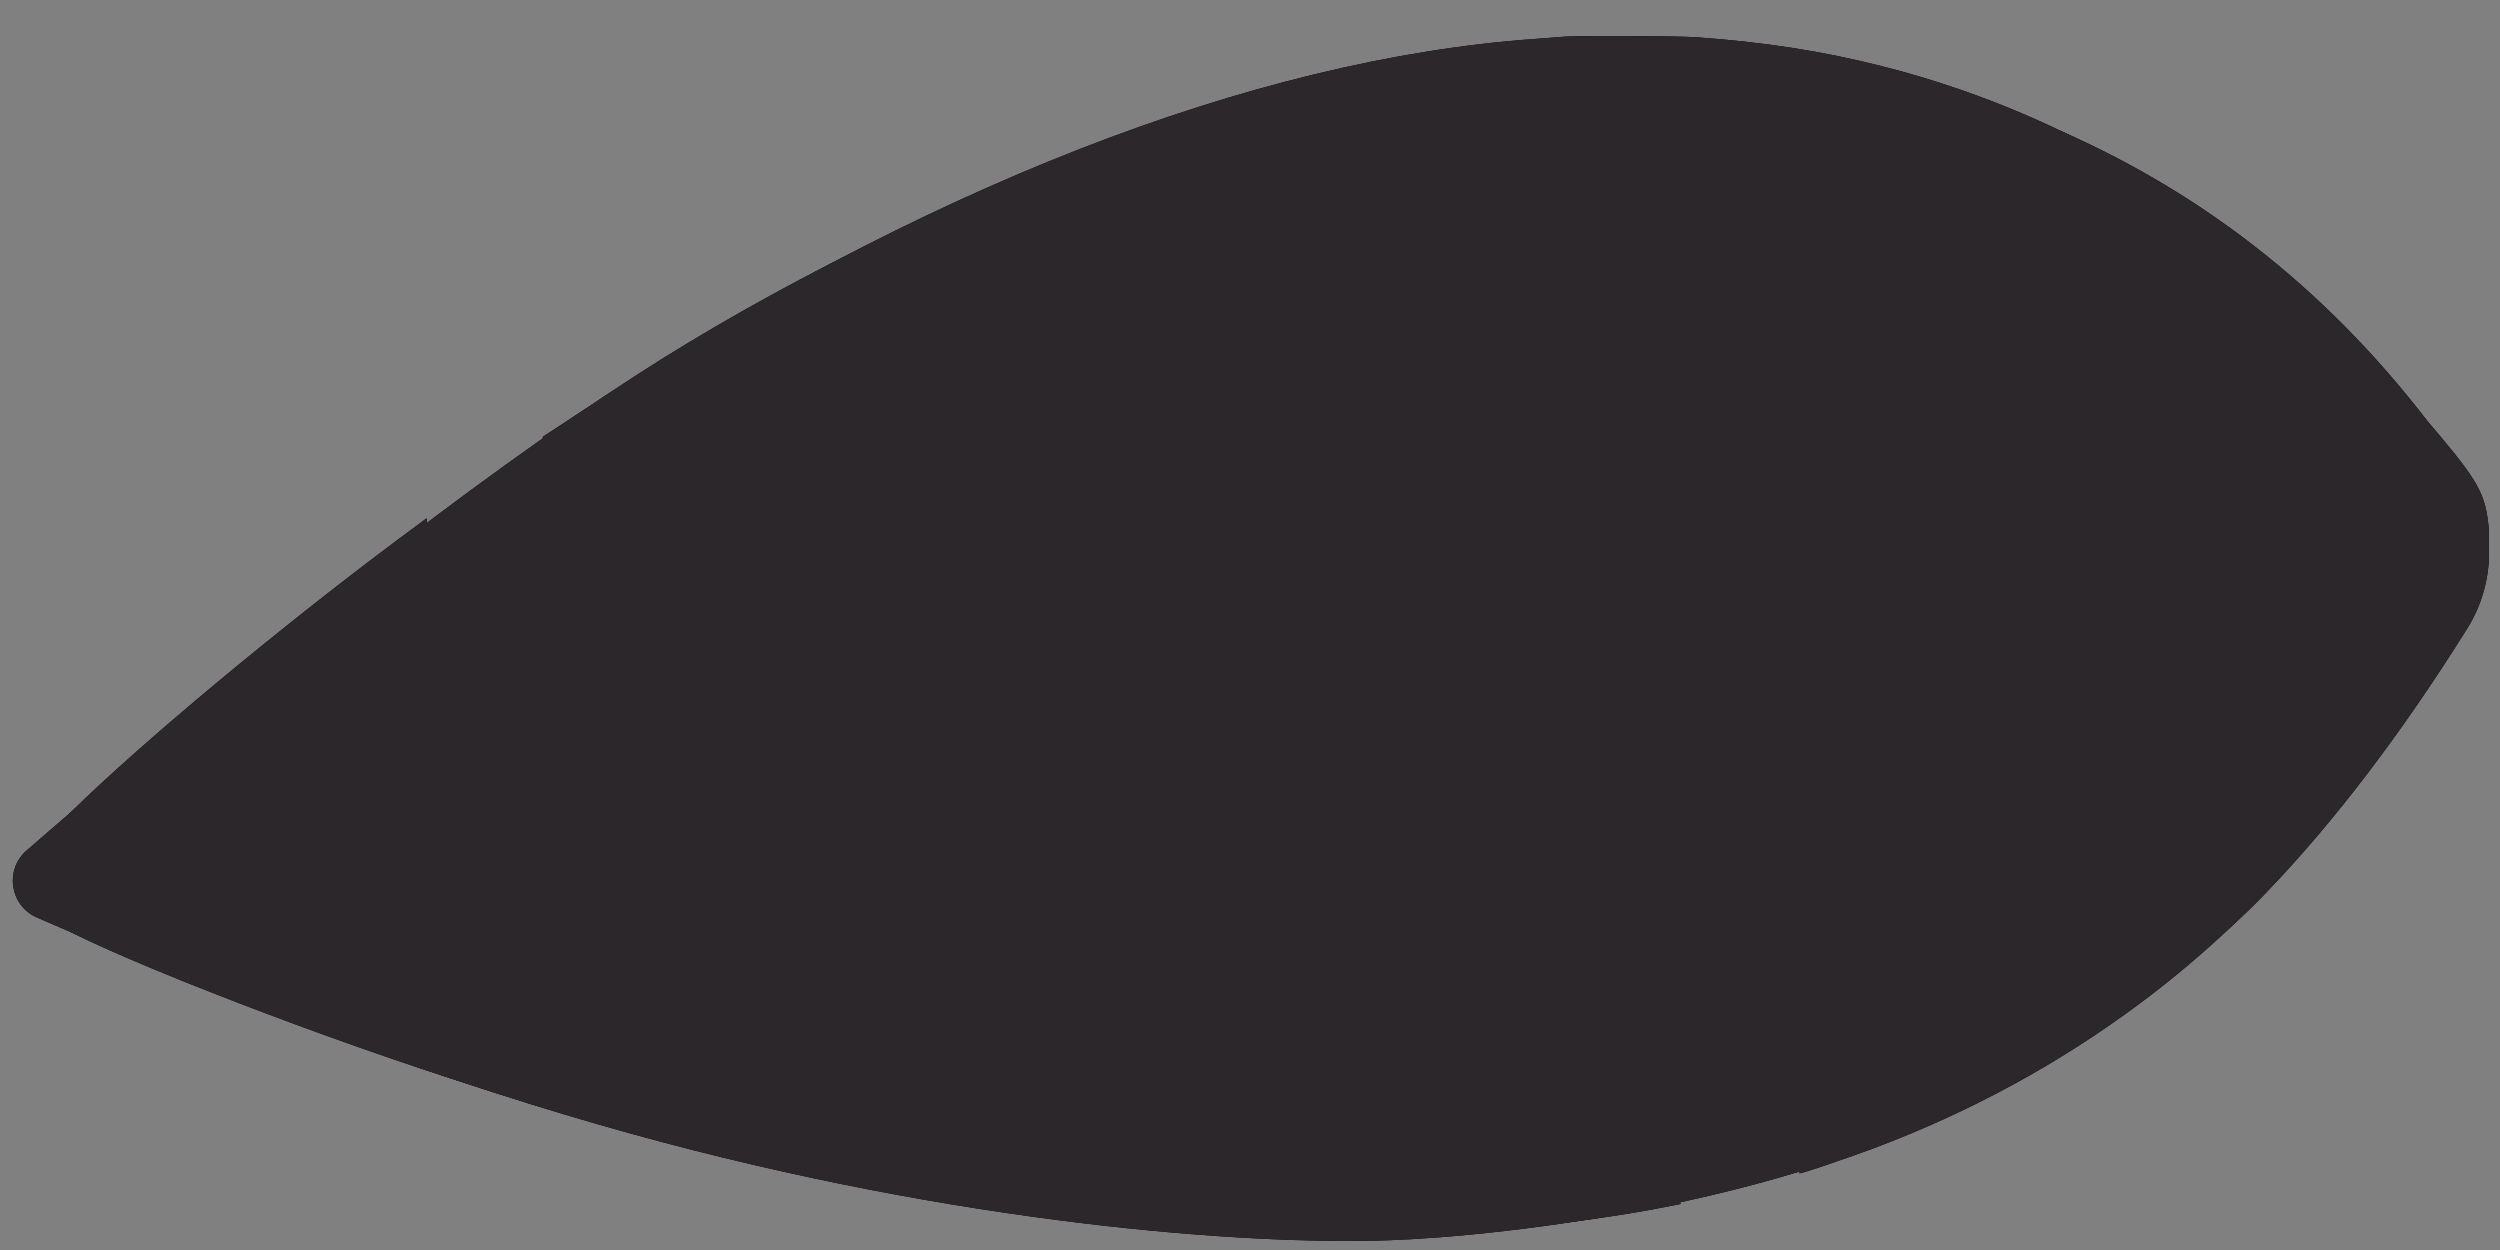 <!--?xml version="1.0" encoding="UTF-8" standalone="no"?-->

<svg version="1.1" xmlns="http://www.w3.org/2000/svg" xmlns:xlink="http://www.w3.org/1999/xlink" preserveAspectRatio="xMidYMid meet" viewBox="0 0 1169 584.5" width="1169" height="584.5">
	<rect x="0" y="0" width="1169" height="584.5" fill="#808080" stroke="none"/>
	<path d="M297.47 175.49C422.09 94.9 612.81 16.53 746.32 18.1C926.57 20.22 1061.9 87.78 1152.31 220.79C1167.22 242.72 1167.76 271.4 1153.68 293.88C1123.01 342.87 1091.76 383.95 1059.93 417.12C1020.72 457.99 979.82 480.07 937.22 506.42C846.74 562.41 702.99 578.14 648.78 579.97C582.89 582.19 448.96 572.62 295.97 530.36C210.71 506.8 117.79 473.01 17.2 428.99C4.61 423.47 2.05 406.73 12.42 397.71C125.67 299.23 220.68 225.16 297.47 175.49Z" id="f2n2GQgBn" class="cpVwWkEO_0"></path>
	<path d="M813.03 309.76C818.26 336.52 830.02 357.9 848.31 373.89C875.75 397.88 893.52 402.32 918.24 401.52C976.64 399.61 1017.08 353.14 1017.08 301.55C1017.08 249.96 981.19 204.28 922.44 198.44C895.81 195.79 861.92 210.29 842.47 230.44C829.5 243.87 819.69 264.09 813.03 291.09L813.03 527.22L778.03 536.84" id="d1UUQganhi" class="cpVwWkEO_1"></path>
	<path d="M590.8 299.97C659.33 299.97 702.16 299.97 719.3 299.97C723.33 299.97 726.32 296.24 725.45 292.3C719.95 267.57 709.59 247.6 694.37 232.41C668.87 206.95 639.26 198.44 625.15 198.14C591.01 197.42 521.15 221.8 519.15 302.05C518.34 334.69 537.77 367.45 569.46 386.34C589.71 398.42 616.79 403.61 650.7 401.91" id="c77H3M78oN" class="cpVwWkEO_2"></path>
	<path d="M427.57 169.36L427.57 313.7C412.93 372.97 379.57 402.37 327.47 401.9C275.38 401.43 241.78 372.03 226.67 313.7L226.67 257.27L270.07 227.14" id="cJ1XIFtte" class="cpVwWkEO_3"></path>
	<path d="M718.08 18.18C585.9 27.48 430.09 88.3 271.9 192.38C270.69 193.17 264.66 197.13 253.81 204.26C253.98 236.81 254.07 254.89 254.09 258.51C254.37 318.35 254.16 315.62 259 328.41C265.38 345.4 280.46 361.34 297 368.68C308.57 373.78 322.67 376.02 334.52 374.62C347.21 373.15 356.96 369.72 366.99 363.22C382.34 353.23 393.28 338.27 398.12 320.37C398.25 319.91 398.88 317.6 400.01 313.45L400.43 252.29L400.78 191.12C402.13 188.31 402.88 186.75 403.03 186.44C405.83 180.5 410.46 175.88 416.42 173.09C420.56 171.13 421.82 170.85 427.08 170.92C435.56 170.99 440.05 172.81 446.08 178.82C449.45 182.18 451.13 184.55 452.39 187.63C452.51 187.91 453.07 189.31 454.08 191.82C454.2 225.38 454.27 244.02 454.29 247.74C454.43 283.81 454.22 306.67 453.73 312.05C452.18 329.46 448.26 343.23 440.4 358.89C423.85 391.81 394.47 415.44 358.71 424.6C345.67 427.95 338.17 428.72 322.74 428.23C307.87 427.81 300.72 426.56 287.26 422.08C251.29 410.2 222.75 383.08 208.79 347.7C205.64 339.53 203.74 332.82 201.92 322.54C200.52 314.92 200.38 310.94 199.96 278.22C199.93 275.83 199.79 263.85 199.54 242.29C191.75 248.08 187.43 251.3 186.56 251.94C130.96 293.39 65.46 347.91 33.14 379.79C15.61 396.99 10.7 404.68 11.54 413.62C12.17 421.17 14.77 424.74 23.74 430.61C43.66 443.61 137.27 480.52 210.4 504.15C398.75 565.1 569.36 588.66 714.58 573.77C732.18 572.02 759.46 568.11 774.18 565.24C774.95 565.09 778.81 564.35 785.75 563.01C785.96 480.8 786.08 435.13 786.1 426C786.52 276.82 786.31 285.56 790.38 269.06C802.51 219.99 844.37 181.9 895.21 173.58C905.8 171.83 924.66 171.83 935.11 173.58C977.04 180.5 1012.17 206.5 1030.83 244.25C1048.5 280.11 1048.29 321.7 1030.33 357.42C1010.98 395.94 973.47 422.5 931.04 427.74C920.24 429.14 899.98 428.3 889.46 426.07C874.45 422.92 860.22 417.19 847.39 409.15C844.02 407.05 841.22 405.37 841.08 405.37C840.94 405.37 840.8 437.6 840.8 477.03C840.8 522.6 841.08 548.68 841.5 548.68C842.76 548.68 864.99 541.13 876.56 536.79C921.51 519.81 962.53 497.51 1000.32 469.41C1063.57 422.36 1114.83 359.66 1154.1 281.16C1163 263.4 1164.9 255.99 1163.42 244.04C1161.6 229.5 1157.96 223.49 1132.22 193.57C1060.42 109.97 975.64 55.23 880.41 31.05C852.37 23.92 824.88 19.65 793.11 17.41C784.07 16.79 738.91 16.65 731.76 17.13C730.21 17.27 724.04 17.76 718.08 18.18ZM700.2 199.86C720.68 216.08 736.03 238.59 743.61 263.61C747.25 275.71 748.52 283.95 748.52 296.33C748.59 306.67 748.52 307.37 746.69 311.15C742.84 319.32 734.98 325.41 726.15 327.01C720.68 328.06 620.97 328.06 615.64 327.08C607.29 325.48 600 320.02 595.86 312.12C593.76 308.14 593.62 307.44 593.62 300.52C593.62 293.6 593.76 292.83 595.86 288.57C598.6 282.98 603.65 278.08 609.26 275.5C609.52 275.37 610.85 274.74 613.25 273.61L651.33 273.26L689.4 272.91C687.68 269.43 686.72 267.49 686.53 267.11C676.85 247.95 658.97 233.69 637.65 228.38C628.54 226.07 611.64 226.14 602.8 228.45C575.95 235.44 555.89 254.94 548.67 281.09C546.43 289.2 545.65 302.41 546.99 311.08C551.26 340.23 573.07 364.55 601.61 371.89C604.56 372.66 611.71 373.71 617.53 374.2C626.79 375.04 628.54 375.39 632.25 377.27C637.23 379.79 643.26 385.87 645.16 390.35C648.17 397.41 648.17 405.72 645.16 412.71C643.26 417.19 636.88 423.62 632.04 426C628.4 427.81 627.07 428.09 619.77 428.3C594.18 429.14 565.22 419.43 542.43 402.37C534.58 396.43 521.6 383.15 515.99 375.32C500.57 353.58 492.71 330.72 491.8 304.37C491.03 282.21 495.38 262.91 505.62 242.43C529.18 195.6 581.35 167.01 633.1 172.67C657.92 175.32 681.06 184.76 700.2 199.86Z" id="a1FewyeQ0l" class="cpVwWkEO_4"></path>
	<path d="M854.45 258.55C833.06 290.64 840.7 334.82 871.63 358.03C895.82 376.2 928.5 378.09 954.23 362.71C971.62 352.36 983.4 336.57 988.66 316.43C990.06 311.05 990.27 308.53 990.27 298.96C990.2 289.24 989.99 286.86 988.38 280.99C979.47 247.65 949.88 224.93 915.73 225.28C912.02 225.28 906.55 225.77 903.53 226.33C883.62 229.89 865.67 241.71 854.45 258.55Z" id="c5ptOO6oKB" class="cpVwWkEO_5"></path>
	<g>
		<g>
			<g>
				<use xlink:href="#f2n2GQgBn" opacity="1" fill="#2C272B" fill-opacity="1"></use>
			</g>
			<g>
				<g>
					<use xlink:href="#d1UUQganhi" opacity="1" fill-opacity="0" stroke="#ffffff" stroke-width="57" stroke-opacity="1"></use>
				</g>
			</g>
			<g>
				<g>
					<use xlink:href="#c77H3M78oN" opacity="1" fill-opacity="0" stroke="#ffffff" stroke-width="56" stroke-opacity="1"></use>
				</g>
			</g>
			<g>
				<g>
					<use xlink:href="#cJ1XIFtte" opacity="1" fill-opacity="0" stroke="#ffffff" stroke-width="56" stroke-opacity="1"></use>
				</g>
			</g>
			<g>
				<use xlink:href="#a1FewyeQ0l" opacity="1" fill="#2C272B" fill-opacity="1"></use>
			</g>
			<g>
				<use xlink:href="#c5ptOO6oKB" opacity="1" fill="#2C272B" fill-opacity="1"></use>
				<g>
					<use xlink:href="#c5ptOO6oKB" opacity="1" fill-opacity="0" stroke="#2C272B" stroke-width="8" stroke-opacity="0"></use>
				</g>
			</g>
		</g>
	</g>

<style>
	.cpVwWkEO_0{
		stroke-dasharray:2694 2696;
		stroke-dashoffset:2695;

		-webkit-animation-name: cpVwWkEO_draw;
		-webkit-animation-duration: 2800ms;
		-webkit-animation-iteration-count: 0ms;
		-webkit-animation-timing-function: ease-in-out;
		-webkit-animation-fill-mode: forwards;

		-moz-animation-name: cpVwWkEO_draw;
		-moz-animation-duration: 2800ms;
		-moz-animation-iteration-count: 0ms;
		-moz-animation-timing-function: ease-in-out;
		-moz-animation-fill-mode: forwards;

		-o-animation-name: cpVwWkEO_draw;
		-o-animation-duration: 2800ms;
		-o-animation-iteration-count: 0ms;
		-o-animation-timing-function: ease-in-out;
		-o-animation-fill-mode: forwards;

		animation-name: cpVwWkEO_draw;
		animation-duration: 2800ms;
		animation-iteration-count: 0ms;
		animation-timing-function: ease-in-out;
		animation-fill-mode: forwards;
	}
	.cpVwWkEO_1{
		stroke-dasharray:892 894;
		stroke-dashoffset:893;
		
		-webkit-animation-name: cpVwWkEO_draw;
		-webkit-animation-duration: 2800ms;
		-webkit-animation-iteration-count: 40ms;
		-webkit-animation-timing-function: ease-in-out;
		-webkit-animation-fill-mode: forwards;

		-moz-animation-name: cpVwWkEO_draw;
		-moz-animation-duration: 2800ms;
		-moz-animation-iteration-count: 40ms;
		-moz-animation-timing-function: ease-in-out;
		-moz-animation-fill-mode: forwards;

		-o-animation-name: cpVwWkEO_draw;
		-o-animation-duration: 2800ms;
		-o-animation-iteration-count: 40ms;
		-o-animation-timing-function: ease-in-out;
		-o-animation-fill-mode: forwards;

		animation-name: cpVwWkEO_draw;
		animation-duration: 2800ms;
		animation-iteration-count: 40ms;
		animation-timing-function: ease-in-out;
		animation-fill-mode: forwards;
	}
	.cpVwWkEO_2{
		stroke-dasharray:639 641;
		stroke-dashoffset:640;

		-webkit-animation-name: cpVwWkEO_draw;
		-webkit-animation-duration: 2800ms;
		-webkit-animation-iteration-count: 80ms;
		-webkit-animation-timing-function: ease-in-out;
		-webkit-animation-fill-mode: forwards;

		-moz-animation-name: cpVwWkEO_draw;
		-moz-animation-duration: 2800ms;
		-moz-animation-iteration-count: 80ms;
		-moz-animation-timing-function: ease-in-out;
		-moz-animation-fill-mode: forwards;

		-o-animation-name: cpVwWkEO_draw;
		-o-animation-duration: 2800ms;
		-o-animation-iteration-count: 80ms;
		-o-animation-timing-function: ease-in-out;
		-o-animation-fill-mode: forwards;

		animation-name: cpVwWkEO_draw;
		animation-duration: 2800ms;
		animation-iteration-count: 80ms;
		animation-timing-function: ease-in-out;
		animation-fill-mode: forwards;
	}
	.cpVwWkEO_3{
		stroke-dasharray:546 548;
		stroke-dashoffset:547;

		-webkit-animation-name: cpVwWkEO_draw;
		-webkit-animation-duration: 2800ms;
		-webkit-animation-iteration-count: 120ms;
		-webkit-animation-timing-function: ease-in-out;
		-webkit-animation-fill-mode: forwards;

		-moz-animation-name: cpVwWkEO_draw;
		-moz-animation-duration: 2800ms;
		-moz-animation-iteration-count: 120ms;
		-moz-animation-timing-function: ease-in-out;
		-moz-animation-fill-mode: forwards;

		-o-animation-name: cpVwWkEO_draw;
		-o-animation-duration: 2800ms;
		-o-animation-iteration-count: 120ms;
		-o-animation-timing-function: ease-in-out;
		-o-animation-fill-mode: forwards;

		animation-name: cpVwWkEO_draw;
		animation-duration: 2800ms;
		animation-iteration-count: 120ms;
		animation-timing-function: ease-in-out;
		animation-fill-mode: forwards;
	}
	.cpVwWkEO_4{
		stroke-dasharray:6040 6042;
		stroke-dashoffset:6041;

		-webkit-animation-name: cpVwWkEO_draw;
		-webkit-animation-duration: 2800ms;
		-webkit-animation-iteration-count: 160ms;
		-webkit-animation-timing-function: ease-in-out;
		-webkit-animation-fill-mode: forwards;

		-moz-animation-name: cpVwWkEO_draw;
		-moz-animation-duration: 2800ms;
		-moz-animation-iteration-count: 160ms;
		-moz-animation-timing-function: ease-in-out;
		-moz-animation-fill-mode: forwards;

		-o-animation-name: cpVwWkEO_draw;
		-o-animation-duration: 2800ms;
		-o-animation-iteration-count: 160ms;
		-o-animation-timing-function: ease-in-out;
		-o-animation-fill-mode: forwards;

		animation-name: cpVwWkEO_draw;
		animation-duration: 2800ms;
		animation-iteration-count: 160ms;
		animation-timing-function: ease-in-out;
		animation-fill-mode: forwards;
	}
	.cpVwWkEO_5{
		stroke-dasharray:466 468;
		stroke-dashoffset:467;

		-webkit-animation-name: cpVwWkEO_draw;
		-webkit-animation-duration: 2800ms;
		-webkit-animation-iteration-count: 200ms;
		-webkit-animation-timing-function: ease-in-out;
		-webkit-animation-fill-mode: forwards;

		-moz-animation-name: cpVwWkEO_draw;
		-moz-animation-duration: 2800ms;
		-moz-animation-iteration-count: 200ms;
		-moz-animation-timing-function: ease-in-out;
		-moz-animation-fill-mode: forwards;

		-o-animation-name: cpVwWkEO_draw;
		-o-animation-duration: 2800ms;
		-o-animation-iteration-count: 200ms;
		-o-animation-timing-function: ease-in-out;
		-o-animation-fill-mode: forwards;

		animation-name: cpVwWkEO_draw;
		animation-duration: 2800ms;
		animation-iteration-count: 200ms;
		animation-timing-function: ease-in-out;
		animation-fill-mode: forwards;
	}

	@-webkit-keyframes cpVwWkEO_draw{
		100%{
			stroke-dashoffset:0;
		}
	}

	@-moz-keyframes cpVwWkEO_draw{
		100%{
			stroke-dashoffset:0;
		}
	}

	@-o-keyframes cpVwWkEO_draw{
		100%{
			stroke-dashoffset:0;
		}
	}

	@keyframes cpVwWkEO_draw{
		100%{
			stroke-dashoffset:0;
		}
	}

	@-webkit-keyframes cpVwWkEO_fade{
		0%{
			stroke-opacity:1;
		}
		94.444%{
			stroke-opacity:1;
		}
		100%{
			stroke-opacity:0;
		}
	}
	@-moz-keyframes cpVwWkEO_fade{
		0%{
			stroke-opacity:1;
		}
		94.444%{
			stroke-opacity:1;
		}
		100%{
			stroke-opacity:0;
		}
	}
	@-o-keyframes cpVwWkEO_fade{
		0%{
			stroke-opacity:1;
		}
		94.444%{
			stroke-opacity:1;
		}
		100%{
			stroke-opacity:0;
		}
	}
	@keyframes cpVwWkEO_fade{
		0%{
			stroke-opacity:1;
		}
		94.444%{
			stroke-opacity:1;
		}
		100%{
			stroke-opacity:0;
		}
	}
</style>
</svg>